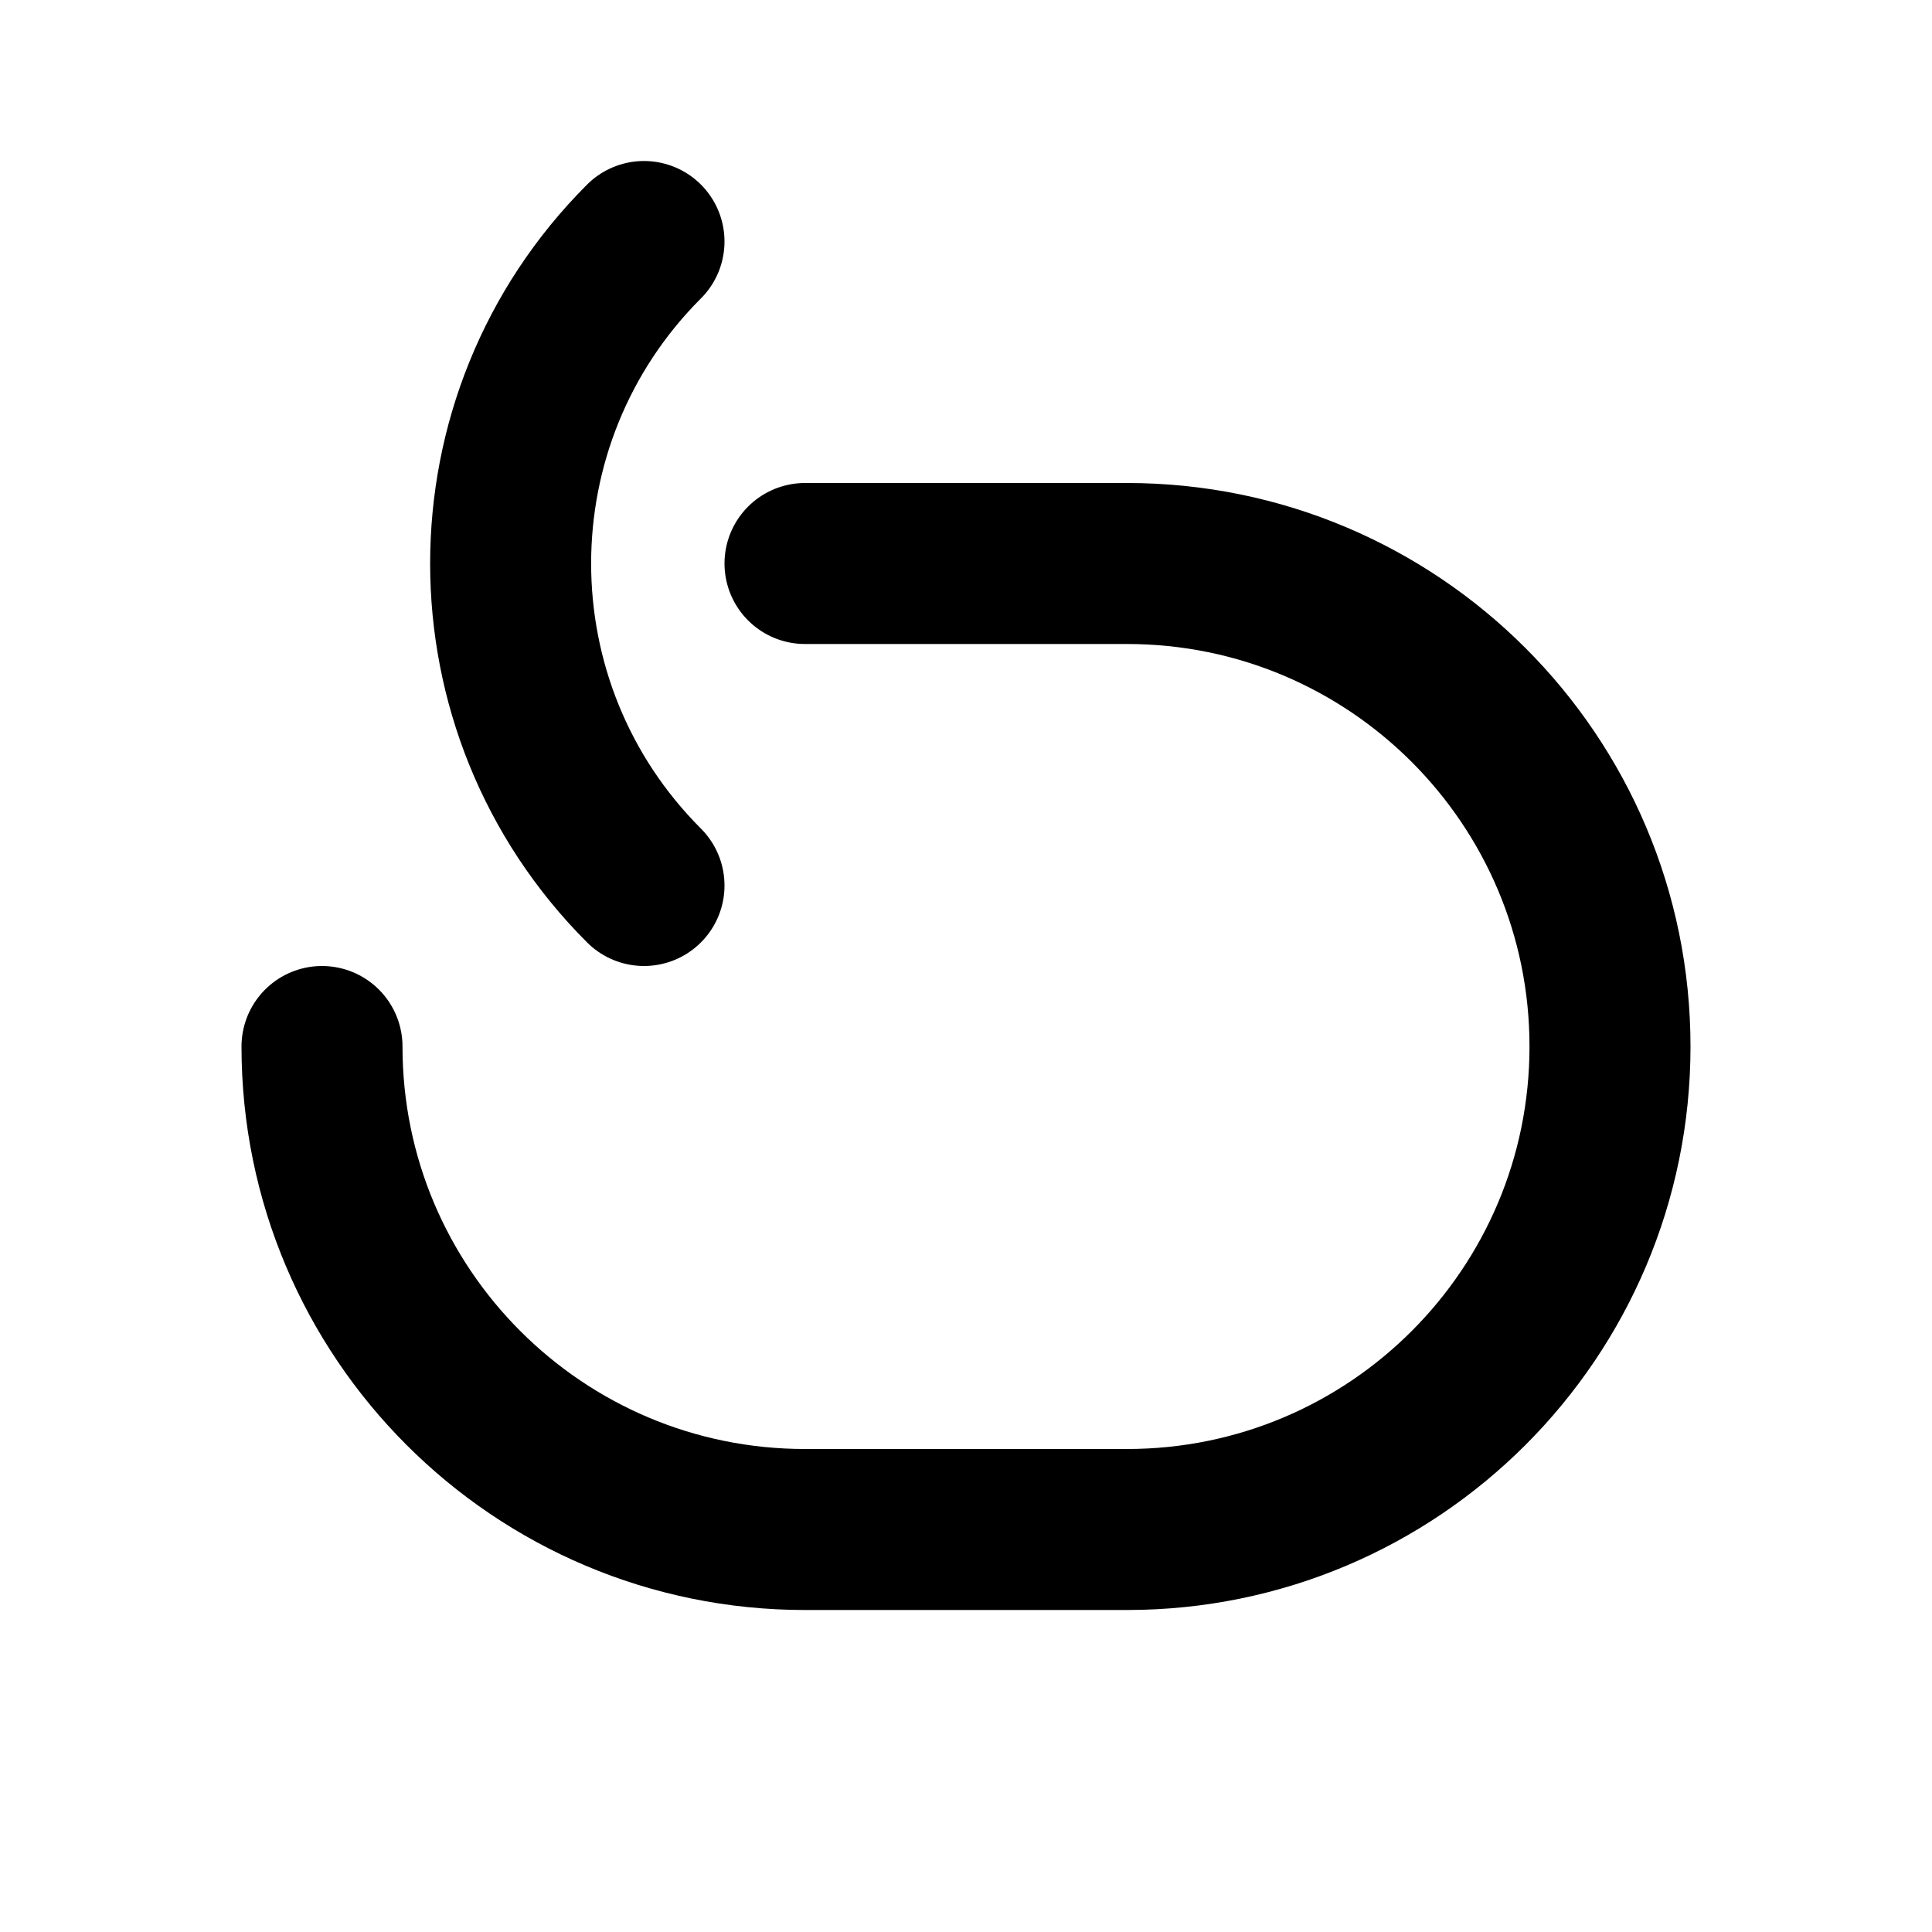 <?xml version="1.0" encoding="UTF-8"?>
<svg width="24px" height="24px" viewBox="0 0 24 24" version="1.1" xmlns="http://www.w3.org/2000/svg" xmlns:xlink="http://www.w3.org/1999/xlink">
    <title>reverse-left</title>
    <g id="Line-icons" stroke="none" stroke-width="1" fill="none" fill-rule="evenodd" stroke-linecap="round" stroke-linejoin="round">
        <g id="Arrows" transform="translate(-880, -836)" fill-rule="nonzero" stroke="#000000" stroke-width="2">
            <g id="Icon" transform="translate(884, 839)">
                <path d="M4,0 C1.791,2.209 1.791,5.791 4,8 L4,8 L4,8"></path>
                <path d="M6,4 L10,4 L10,4 C13.314,4 16,6.686 16,10 C16,13.314 13.314,16 10,16 L6,16 C2.686,16 2.02906125e-16,13.314 0,10"></path>
            </g>
        </g>
    </g>
</svg>